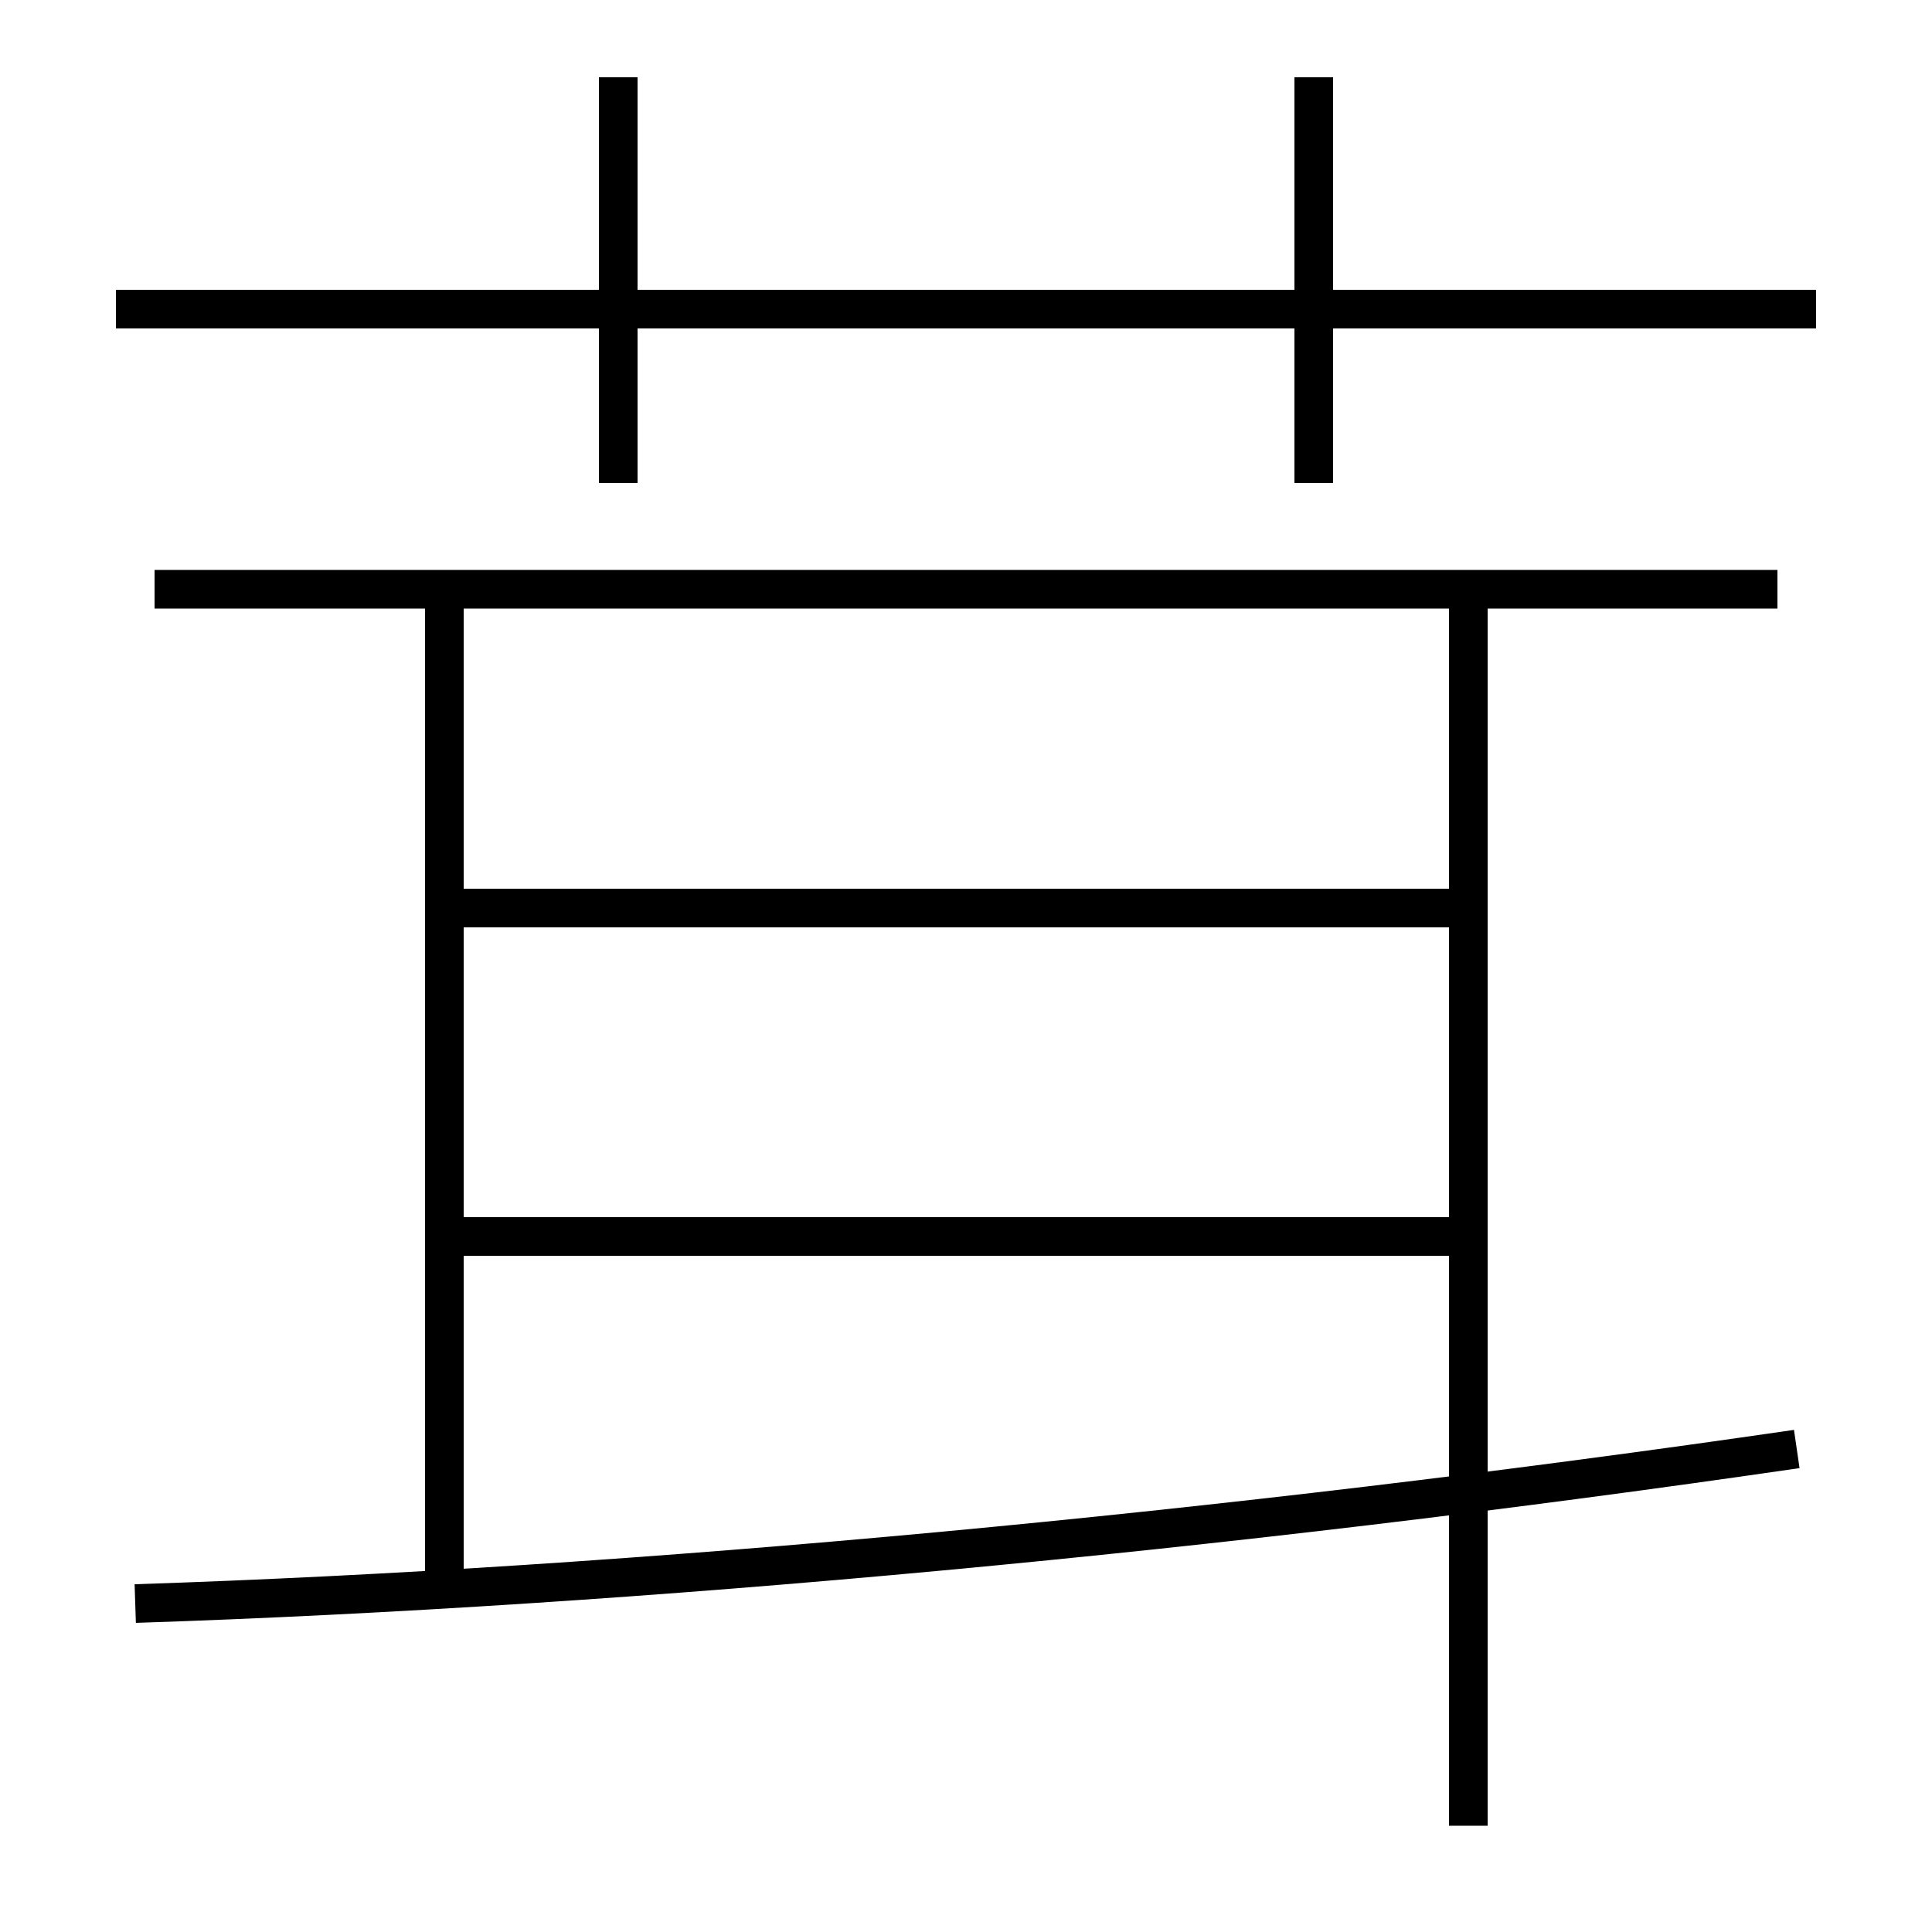 <?xml version='1.0' encoding='utf-8'?>
<svg xmlns="http://www.w3.org/2000/svg" height="100px" version="1.0" viewBox="0 0 100 100" width="100px" x="0px" y="0px">
<line fill="none" stroke="#000000" stroke-width="2" x1="6" x2="94" y1="16" y2="16" /><line fill="none" stroke="#000000" stroke-width="2" x1="32" x2="32" y1="25" y2="4" /><line fill="none" stroke="#000000" stroke-width="2" x1="68" x2="68" y1="25" y2="4" /><line fill="none" stroke="#000000" stroke-width="2" x1="23" x2="23" y1="30.5" y2="82.5" /><line fill="none" stroke="#000000" stroke-width="2" x1="92" x2="8" y1="30.5" y2="30.5" /><line fill="none" stroke="#000000" stroke-width="2" x1="76" x2="76" y1="94.5" y2="30.5" /><line fill="none" stroke="#000000" stroke-width="2" x1="24" x2="76" y1="64" y2="64" /><line fill="none" stroke="#000000" stroke-width="2" x1="24" x2="76" y1="47" y2="47" /><path d="M7,83 c26.021,-0.855 56.477,-3.7 86,-8" fill="none" stroke="#000000" stroke-width="2" /></svg>